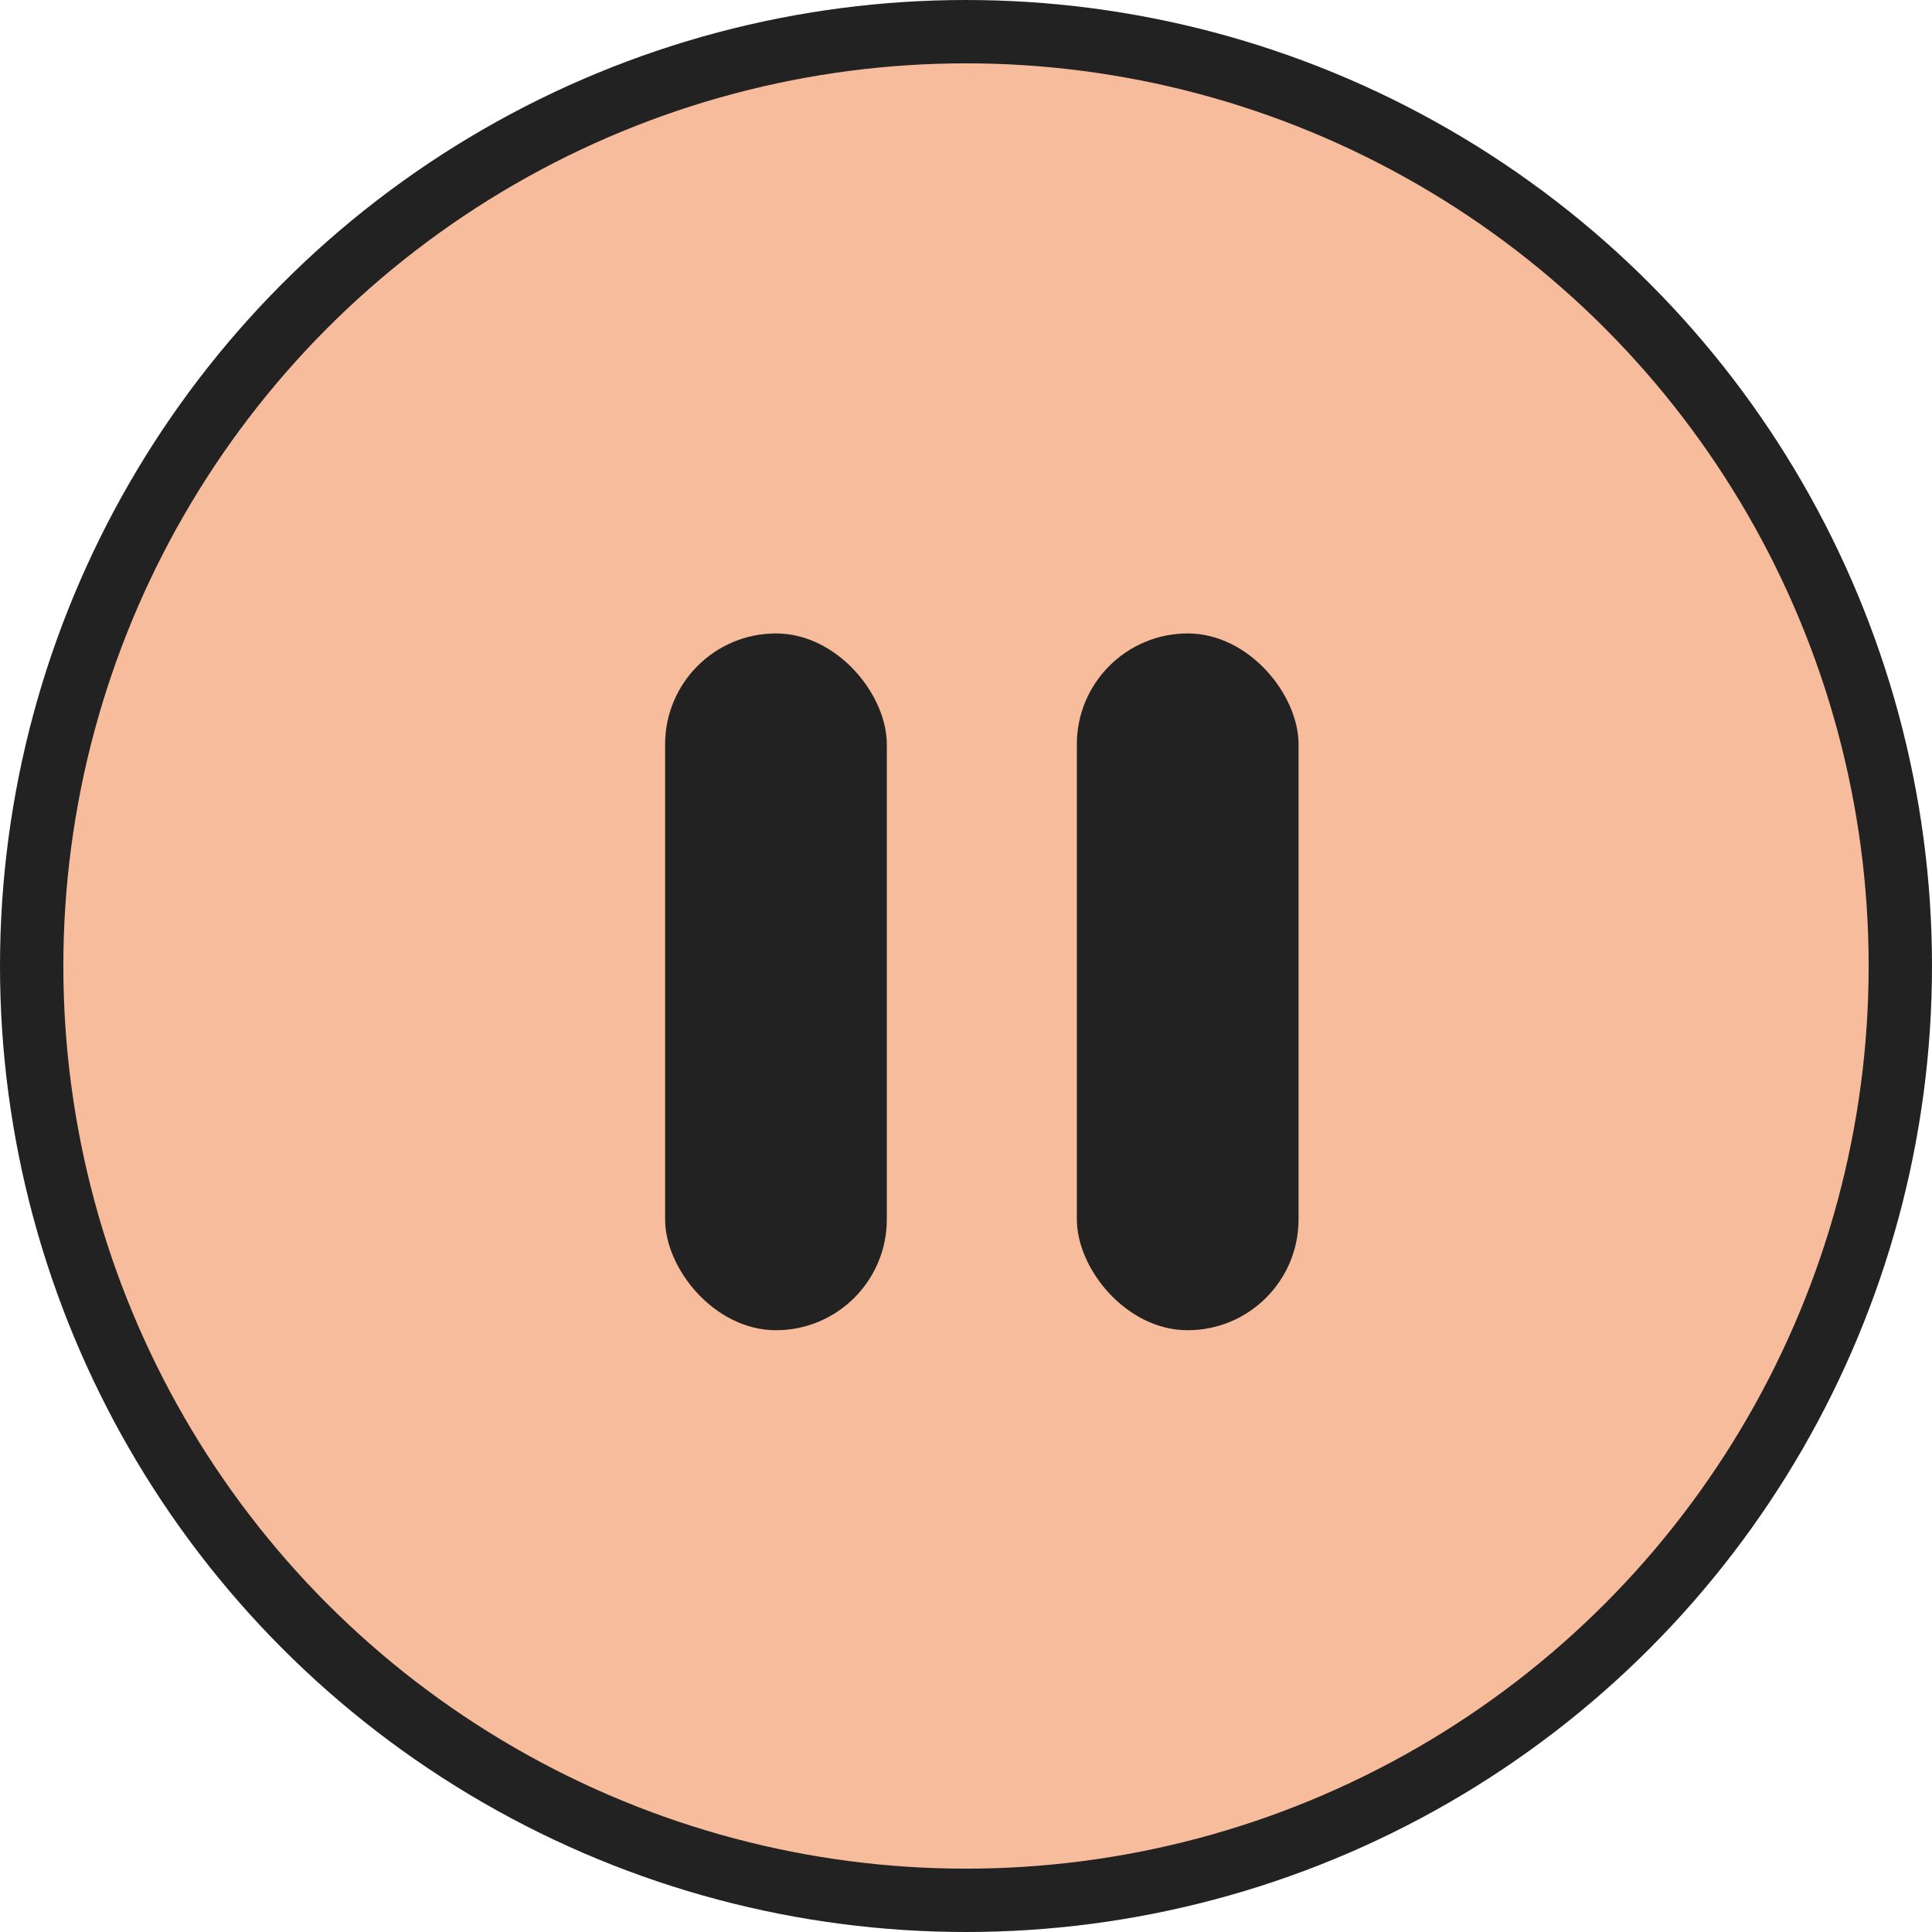 <svg fill="none" height="61" viewBox="0 0 61 61" width="61" xmlns="http://www.w3.org/2000/svg"><circle cx="30.5" cy="30.5" fill="#f7bc9c" r="29.5" stroke="#222" stroke-width="2"/><g fill="#222"><rect height="22" rx="3.5" width="7" x="21" y="20"/><rect height="22" rx="3.5" width="7" x="34" y="20"/></g></svg>
